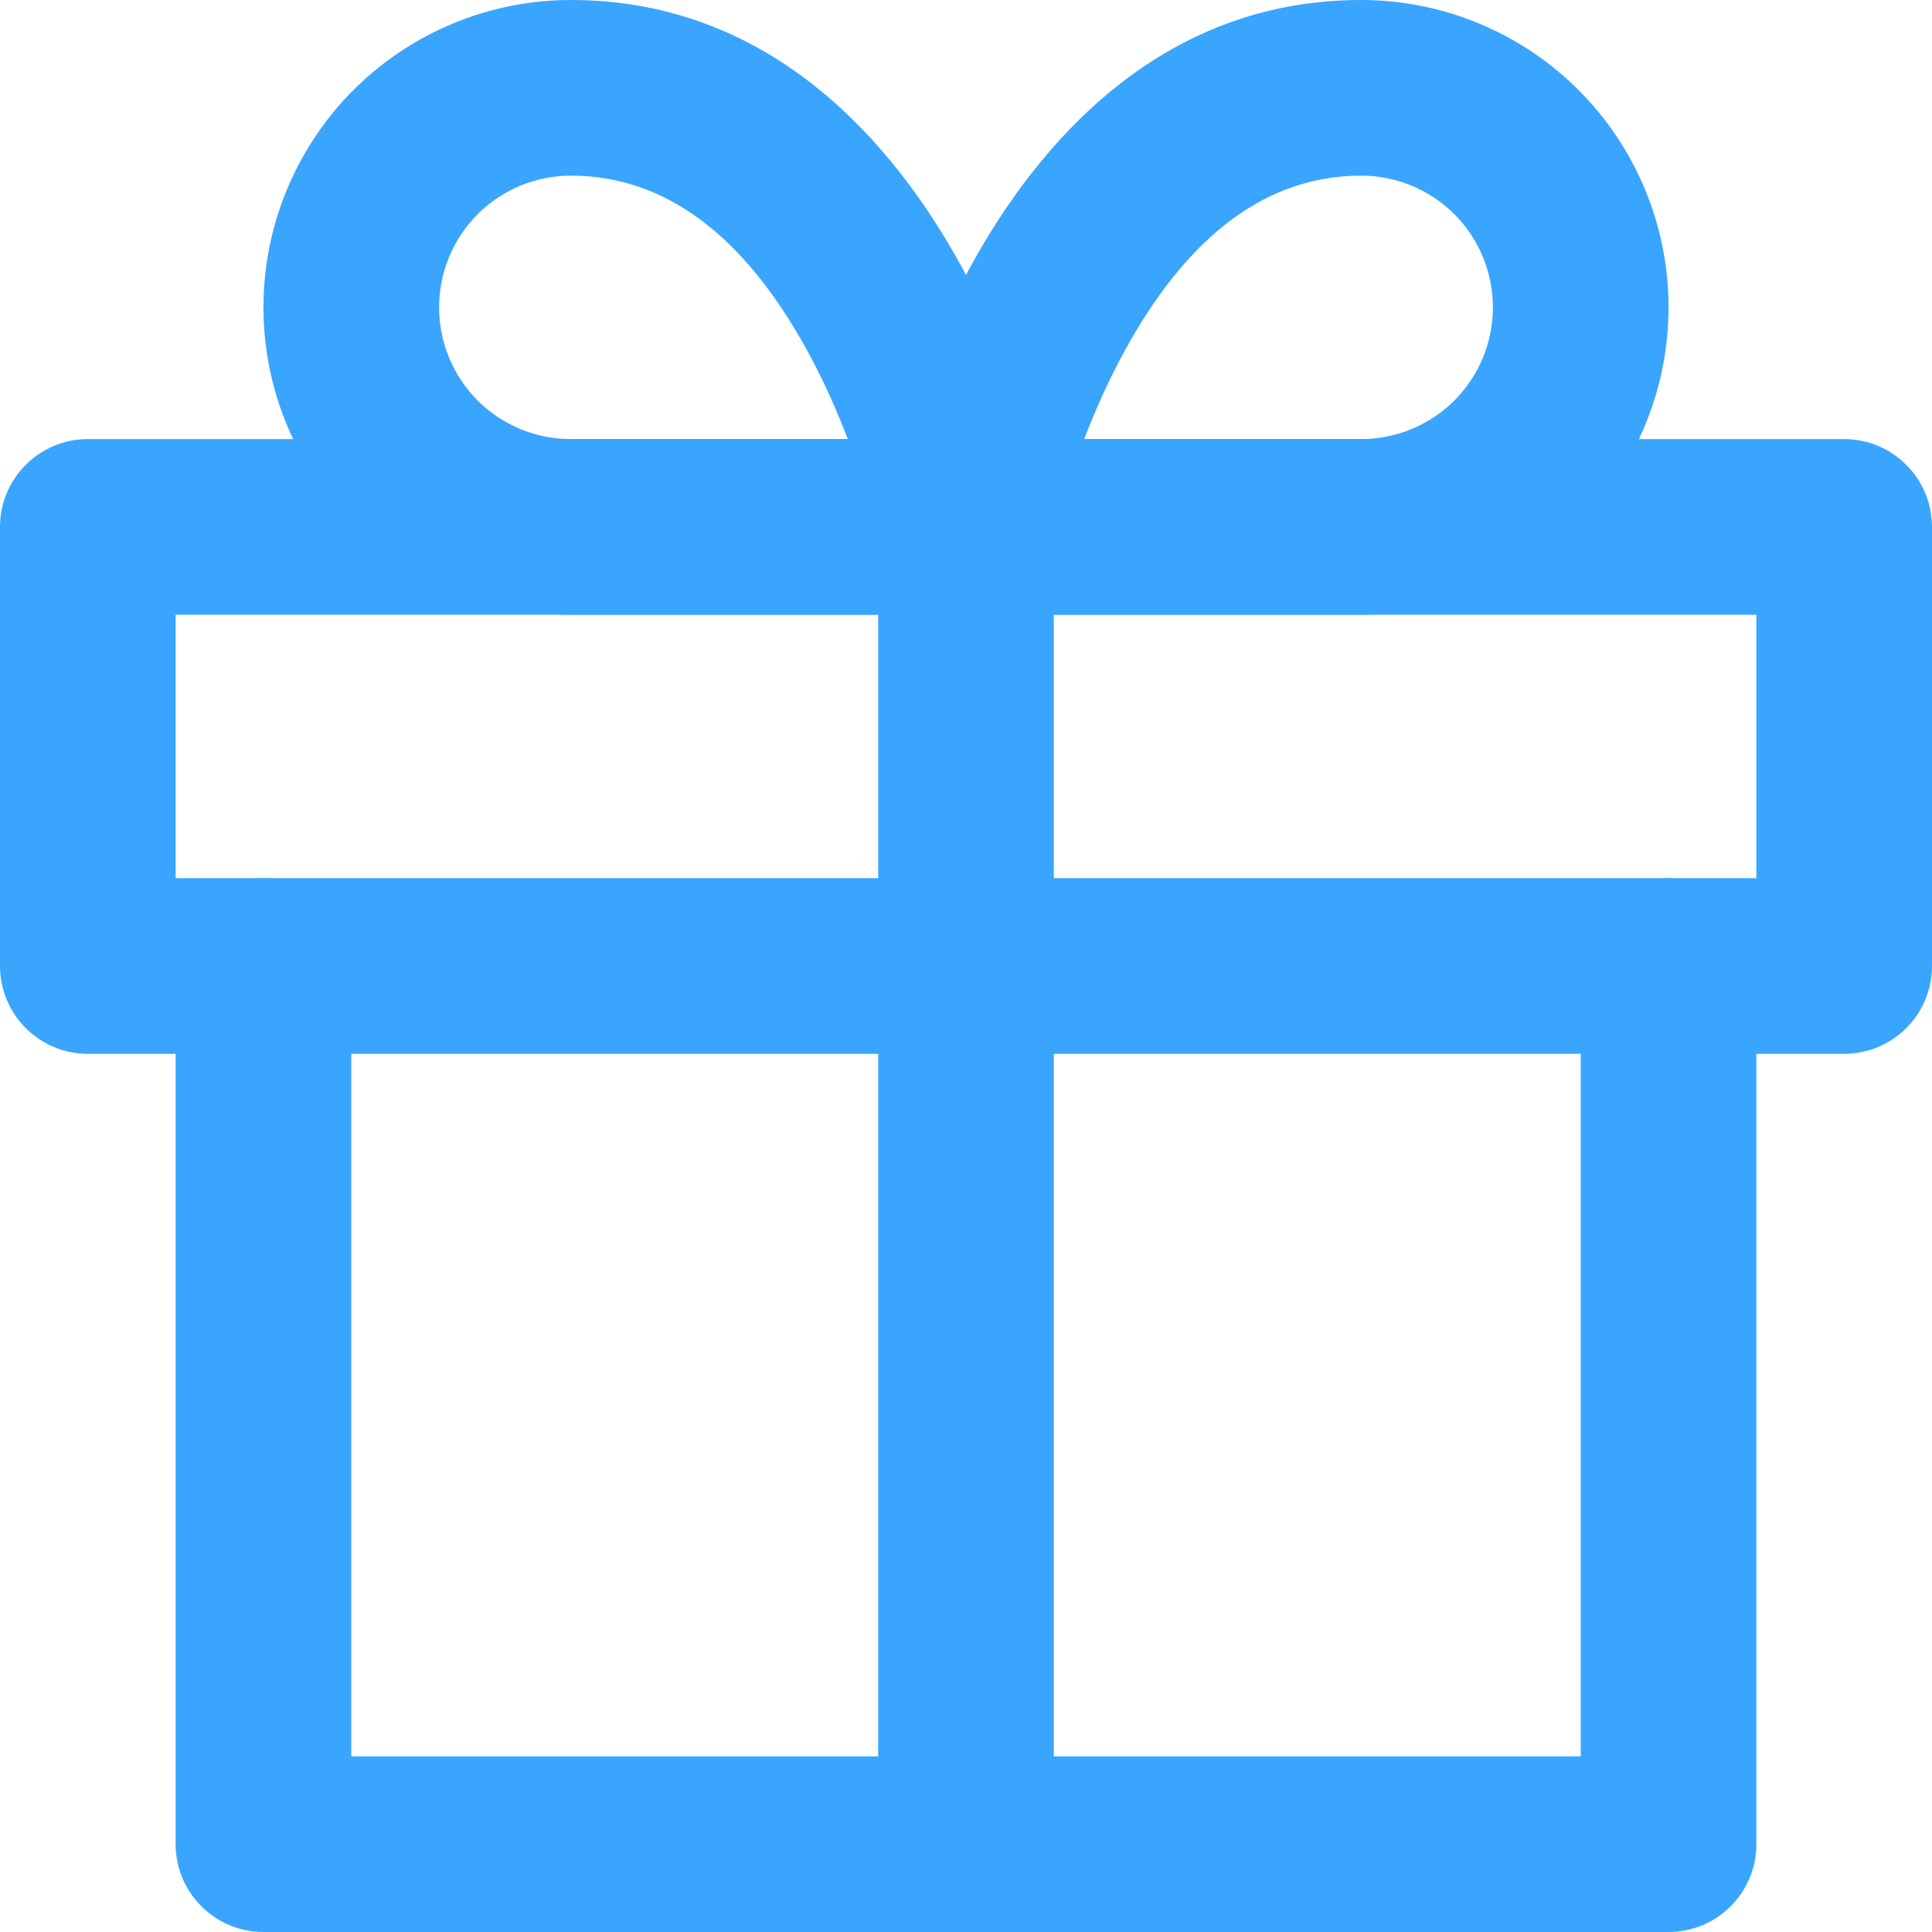 <svg width="22" height="22" viewBox="0 0 22 22" fill="none" xmlns="http://www.w3.org/2000/svg">
<path fill-rule="evenodd" clip-rule="evenodd" d="M3 10C3.552 10 4 10.448 4 11V20H18V11C18 10.448 18.448 10 19 10C19.552 10 20 10.448 20 11V21C20 21.552 19.552 22 19 22H3C2.448 22 2 21.552 2 21V11C2 10.448 2.448 10 3 10Z" fill="#39A5FF"/>
<path fill-rule="evenodd" clip-rule="evenodd" d="M0 6C0 5.448 0.448 5 1 5H21C21.552 5 22 5.448 22 6V11C22 11.552 21.552 12 21 12H1C0.448 12 0 11.552 0 11V6ZM2 7V10H20V7H2Z" fill="#39A5FF"/>
<path fill-rule="evenodd" clip-rule="evenodd" d="M11 5C11.552 5 12 5.448 12 6V21C12 21.552 11.552 22 11 22C10.448 22 10 21.552 10 21V6C10 5.448 10.448 5 11 5Z" fill="#39A5FF"/>
<path fill-rule="evenodd" clip-rule="evenodd" d="M6.5 2C6.102 2 5.721 2.158 5.439 2.439C5.158 2.721 5 3.102 5 3.5C5 3.898 5.158 4.279 5.439 4.561C5.721 4.842 6.102 5 6.5 5H9.654C9.532 4.681 9.377 4.329 9.186 3.982C8.557 2.838 7.694 2 6.5 2ZM11 6C11.981 5.804 11.98 5.803 11.98 5.803L11.98 5.8L11.979 5.795L11.975 5.779C11.973 5.766 11.969 5.748 11.964 5.726C11.954 5.682 11.94 5.62 11.92 5.543C11.882 5.389 11.824 5.173 11.742 4.917C11.581 4.407 11.323 3.717 10.939 3.018C10.193 1.662 8.806 0 6.5 0C5.572 0 4.681 0.369 4.025 1.025C3.369 1.681 3 2.572 3 3.5C3 4.428 3.369 5.319 4.025 5.975C4.681 6.631 5.572 7 6.5 7H11C11.3 7 11.583 6.866 11.773 6.634C11.963 6.402 12.039 6.097 11.98 5.803L11 6Z" fill="#39A5FF"/>
<path fill-rule="evenodd" clip-rule="evenodd" d="M11.061 3.018C11.807 1.662 13.194 0 15.5 0C16.428 0 17.319 0.369 17.975 1.025C18.631 1.681 19 2.572 19 3.5C19 4.428 18.631 5.319 17.975 5.975C17.319 6.631 16.428 7 15.5 7H11C10.7 7 10.417 6.866 10.227 6.634C10.037 6.402 9.961 6.098 10.019 5.804L11 6C10.019 5.804 10.019 5.804 10.019 5.804L10.02 5.802L10.02 5.8L10.021 5.795L10.025 5.779C10.027 5.766 10.031 5.748 10.036 5.726C10.046 5.682 10.06 5.62 10.08 5.543C10.118 5.389 10.176 5.173 10.258 4.917C10.419 4.407 10.677 3.717 11.061 3.018ZM12.346 5H15.5C15.898 5 16.279 4.842 16.561 4.561C16.842 4.279 17 3.898 17 3.5C17 3.102 16.842 2.721 16.561 2.439C16.279 2.158 15.898 2 15.5 2C14.306 2 13.443 2.838 12.814 3.982C12.623 4.329 12.468 4.681 12.346 5Z" fill="#39A5FF"/>
</svg>
